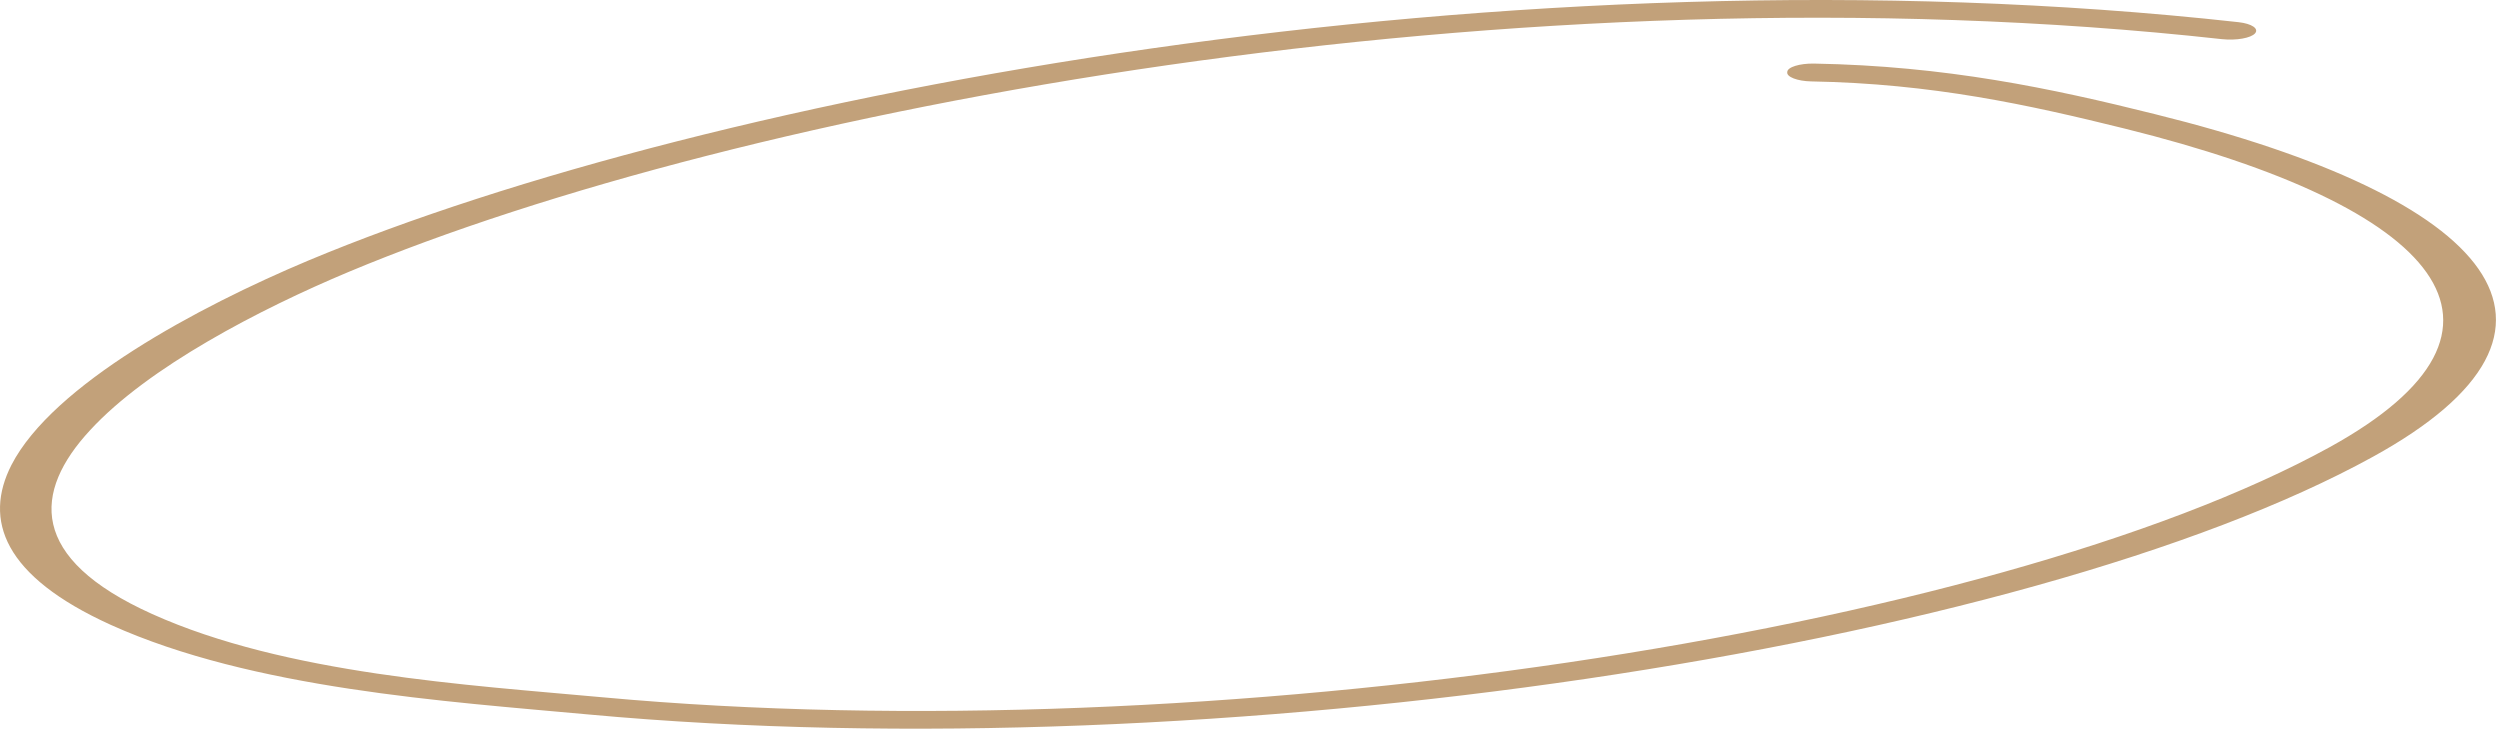 <svg width="308" height="90" viewBox="0 0 308 90" fill="none" xmlns="http://www.w3.org/2000/svg">
<path fill-rule="evenodd" clip-rule="evenodd" d="M223.123 10.029C238.04 10.293 249.897 12.905 261.754 15.839C300.64 25.471 313.646 40.416 286.999 55.102C245.563 77.876 149.048 92.782 74.208 85.903C57.634 84.387 35.195 83.051 18.748 75.647C3.448 68.763 4.086 60.58 11.098 53.004C18.238 45.236 32.007 38.086 42.972 33.491C90.91 13.44 186.915 -4.783 273.739 4.824C275.524 5.009 277.309 4.691 277.819 4.113C278.329 3.535 277.436 2.916 275.779 2.731C186.404 -7.157 87.34 11.458 37.999 32.093C24.357 37.823 6.509 47.389 1.409 57.287C-2.034 64.051 0.388 70.966 13.648 76.982C31.115 84.868 54.957 86.412 72.551 88.027C149.814 95.132 249.642 79.791 292.353 56.269C321.04 40.484 307.271 24.406 265.452 14.053C252.702 10.87 239.697 8.12 223.505 7.833C221.72 7.802 220.191 8.268 220.191 8.874C220.064 9.48 221.466 9.997 223.123 10.029Z" fill="#C2A17A"/>
</svg>
